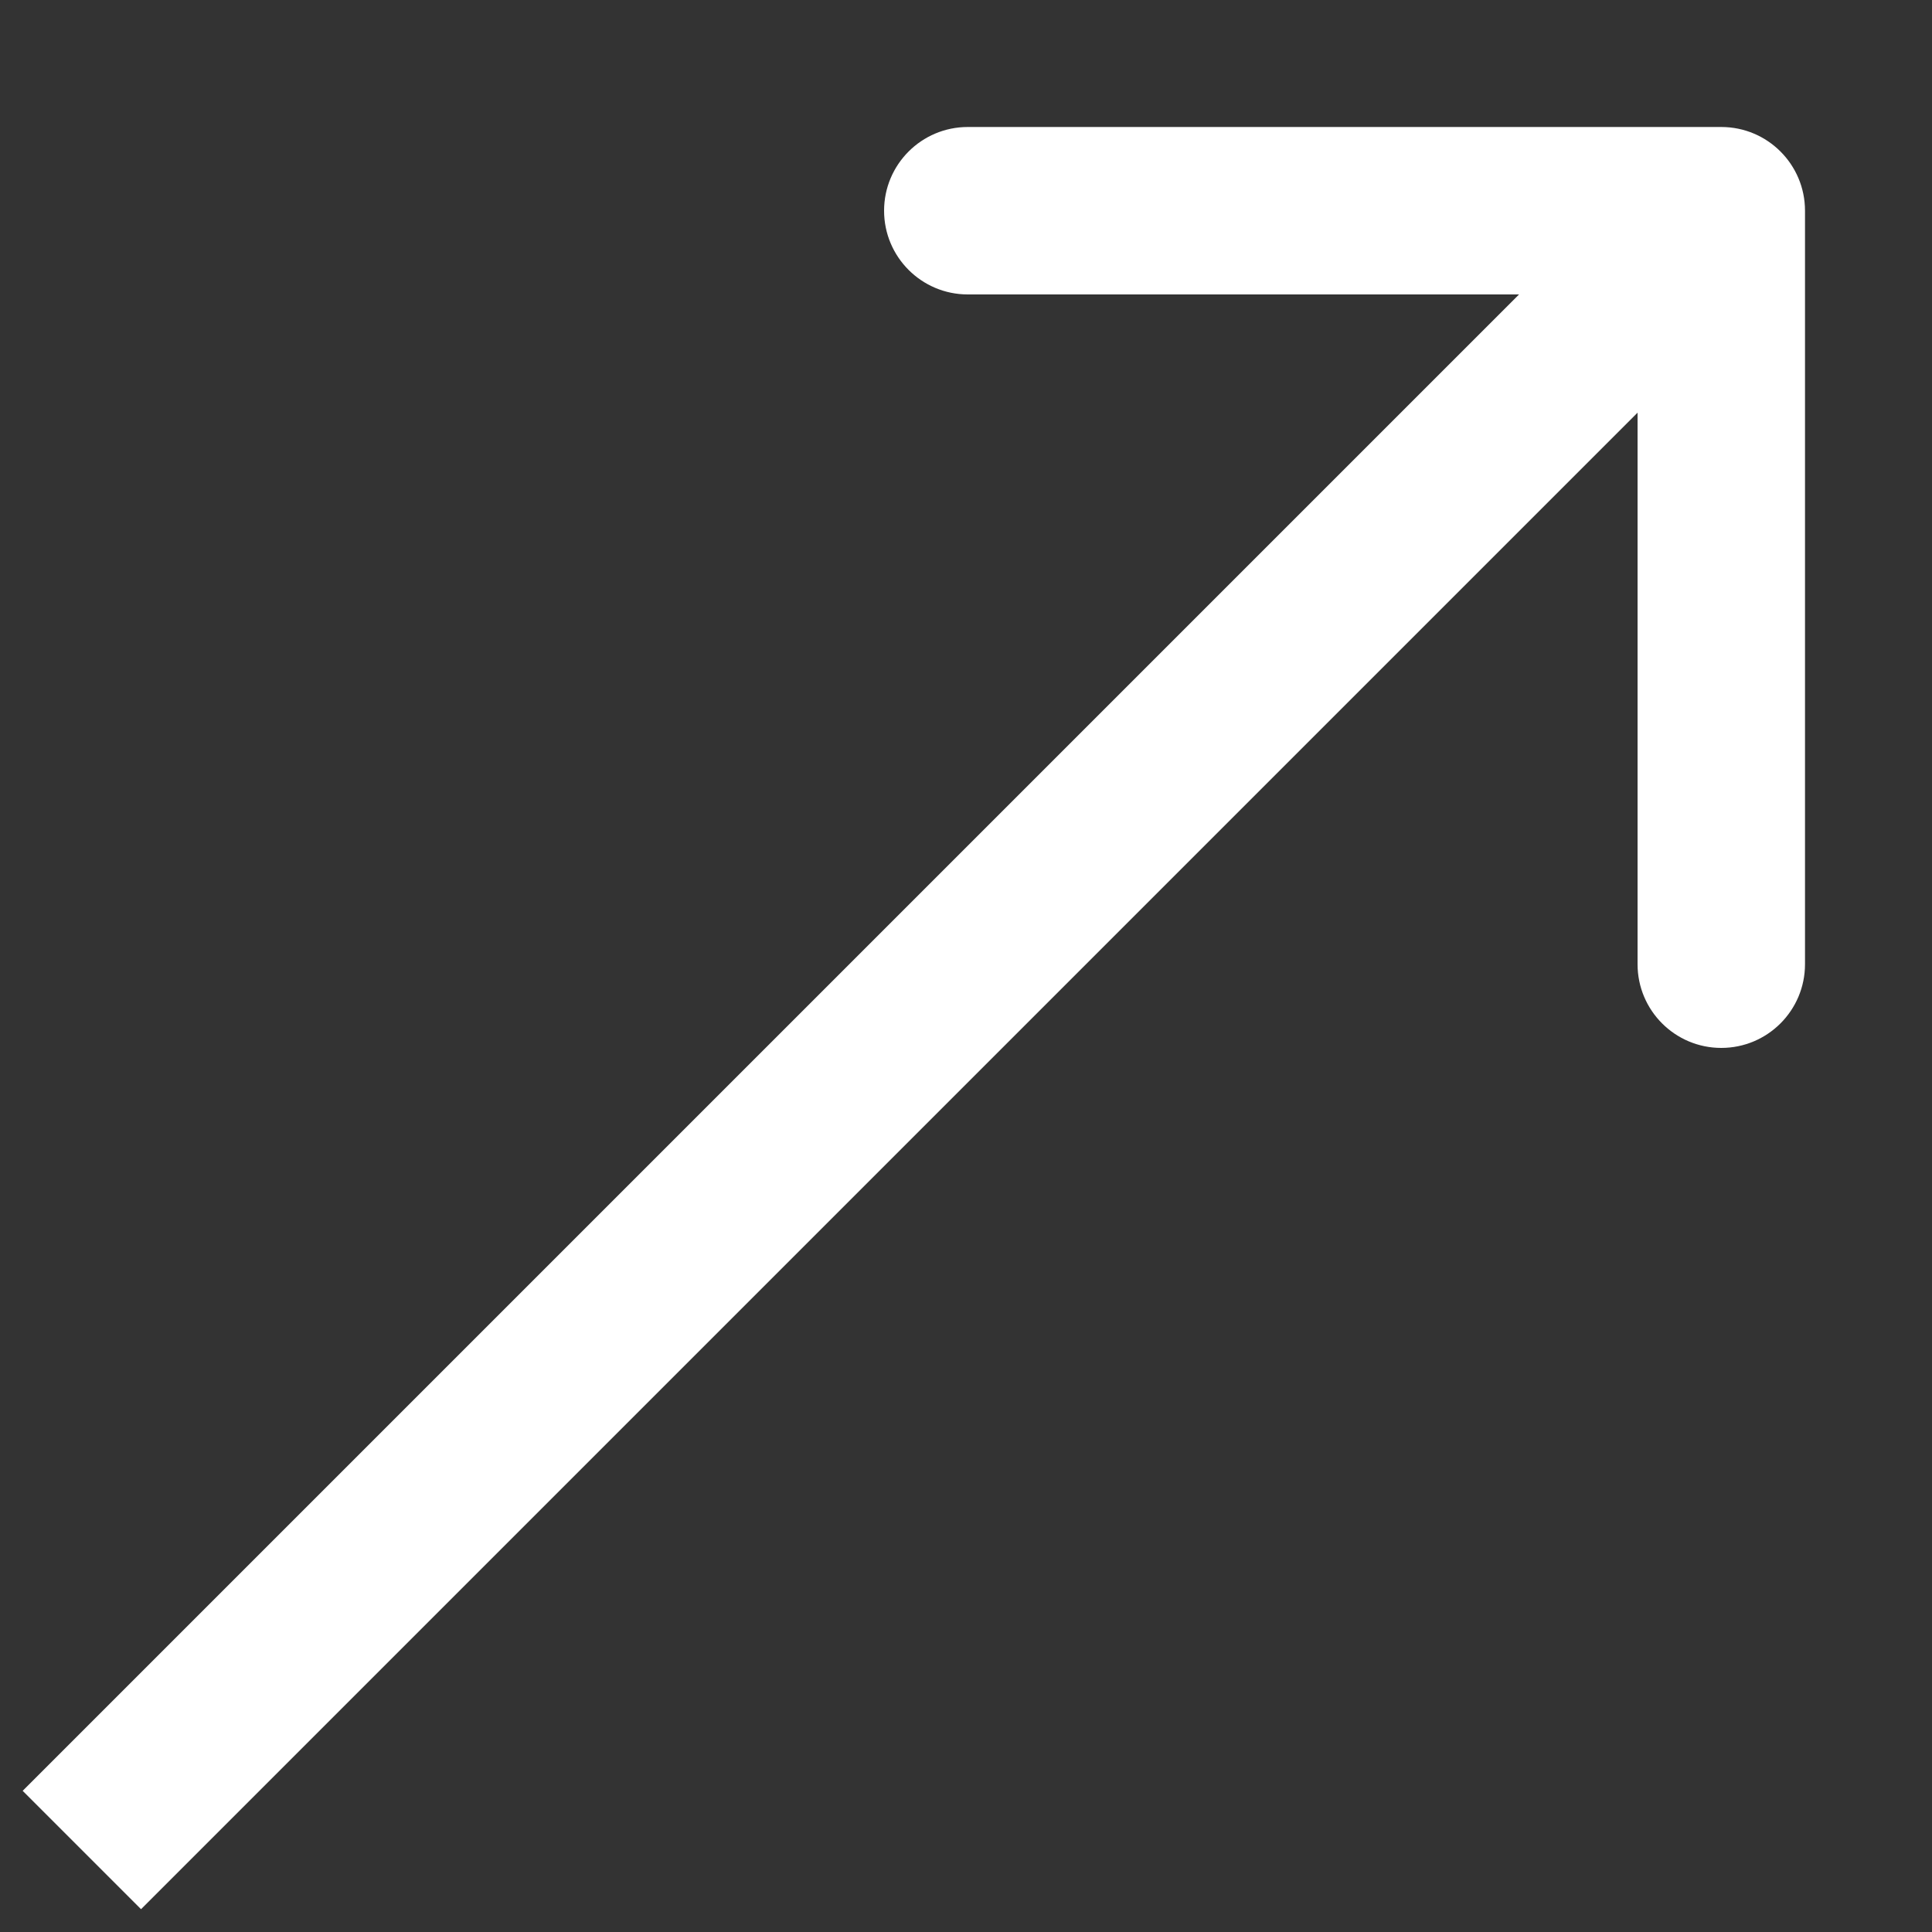 <svg width="15" height="15" viewBox="0 0 15 15" fill="none" xmlns="http://www.w3.org/2000/svg">
<rect x="0" y="0" width="15" height="15" fill="#333333" stroke="none"/>
<path d="M14.014 1.636C14.014 1.277 13.723 0.986 13.364 0.986L7.514 0.986C7.155 0.986 6.864 1.277 6.864 1.636C6.864 1.995 7.155 2.286 7.514 2.286L12.714 2.286L12.714 7.486C12.714 7.845 13.005 8.136 13.364 8.136C13.723 8.136 14.014 7.845 14.014 7.486L14.014 1.636ZM1.095 14.823L13.823 2.095L12.904 1.176L0.176 13.904L1.095 14.823Z" fill="white"/>
</svg>
